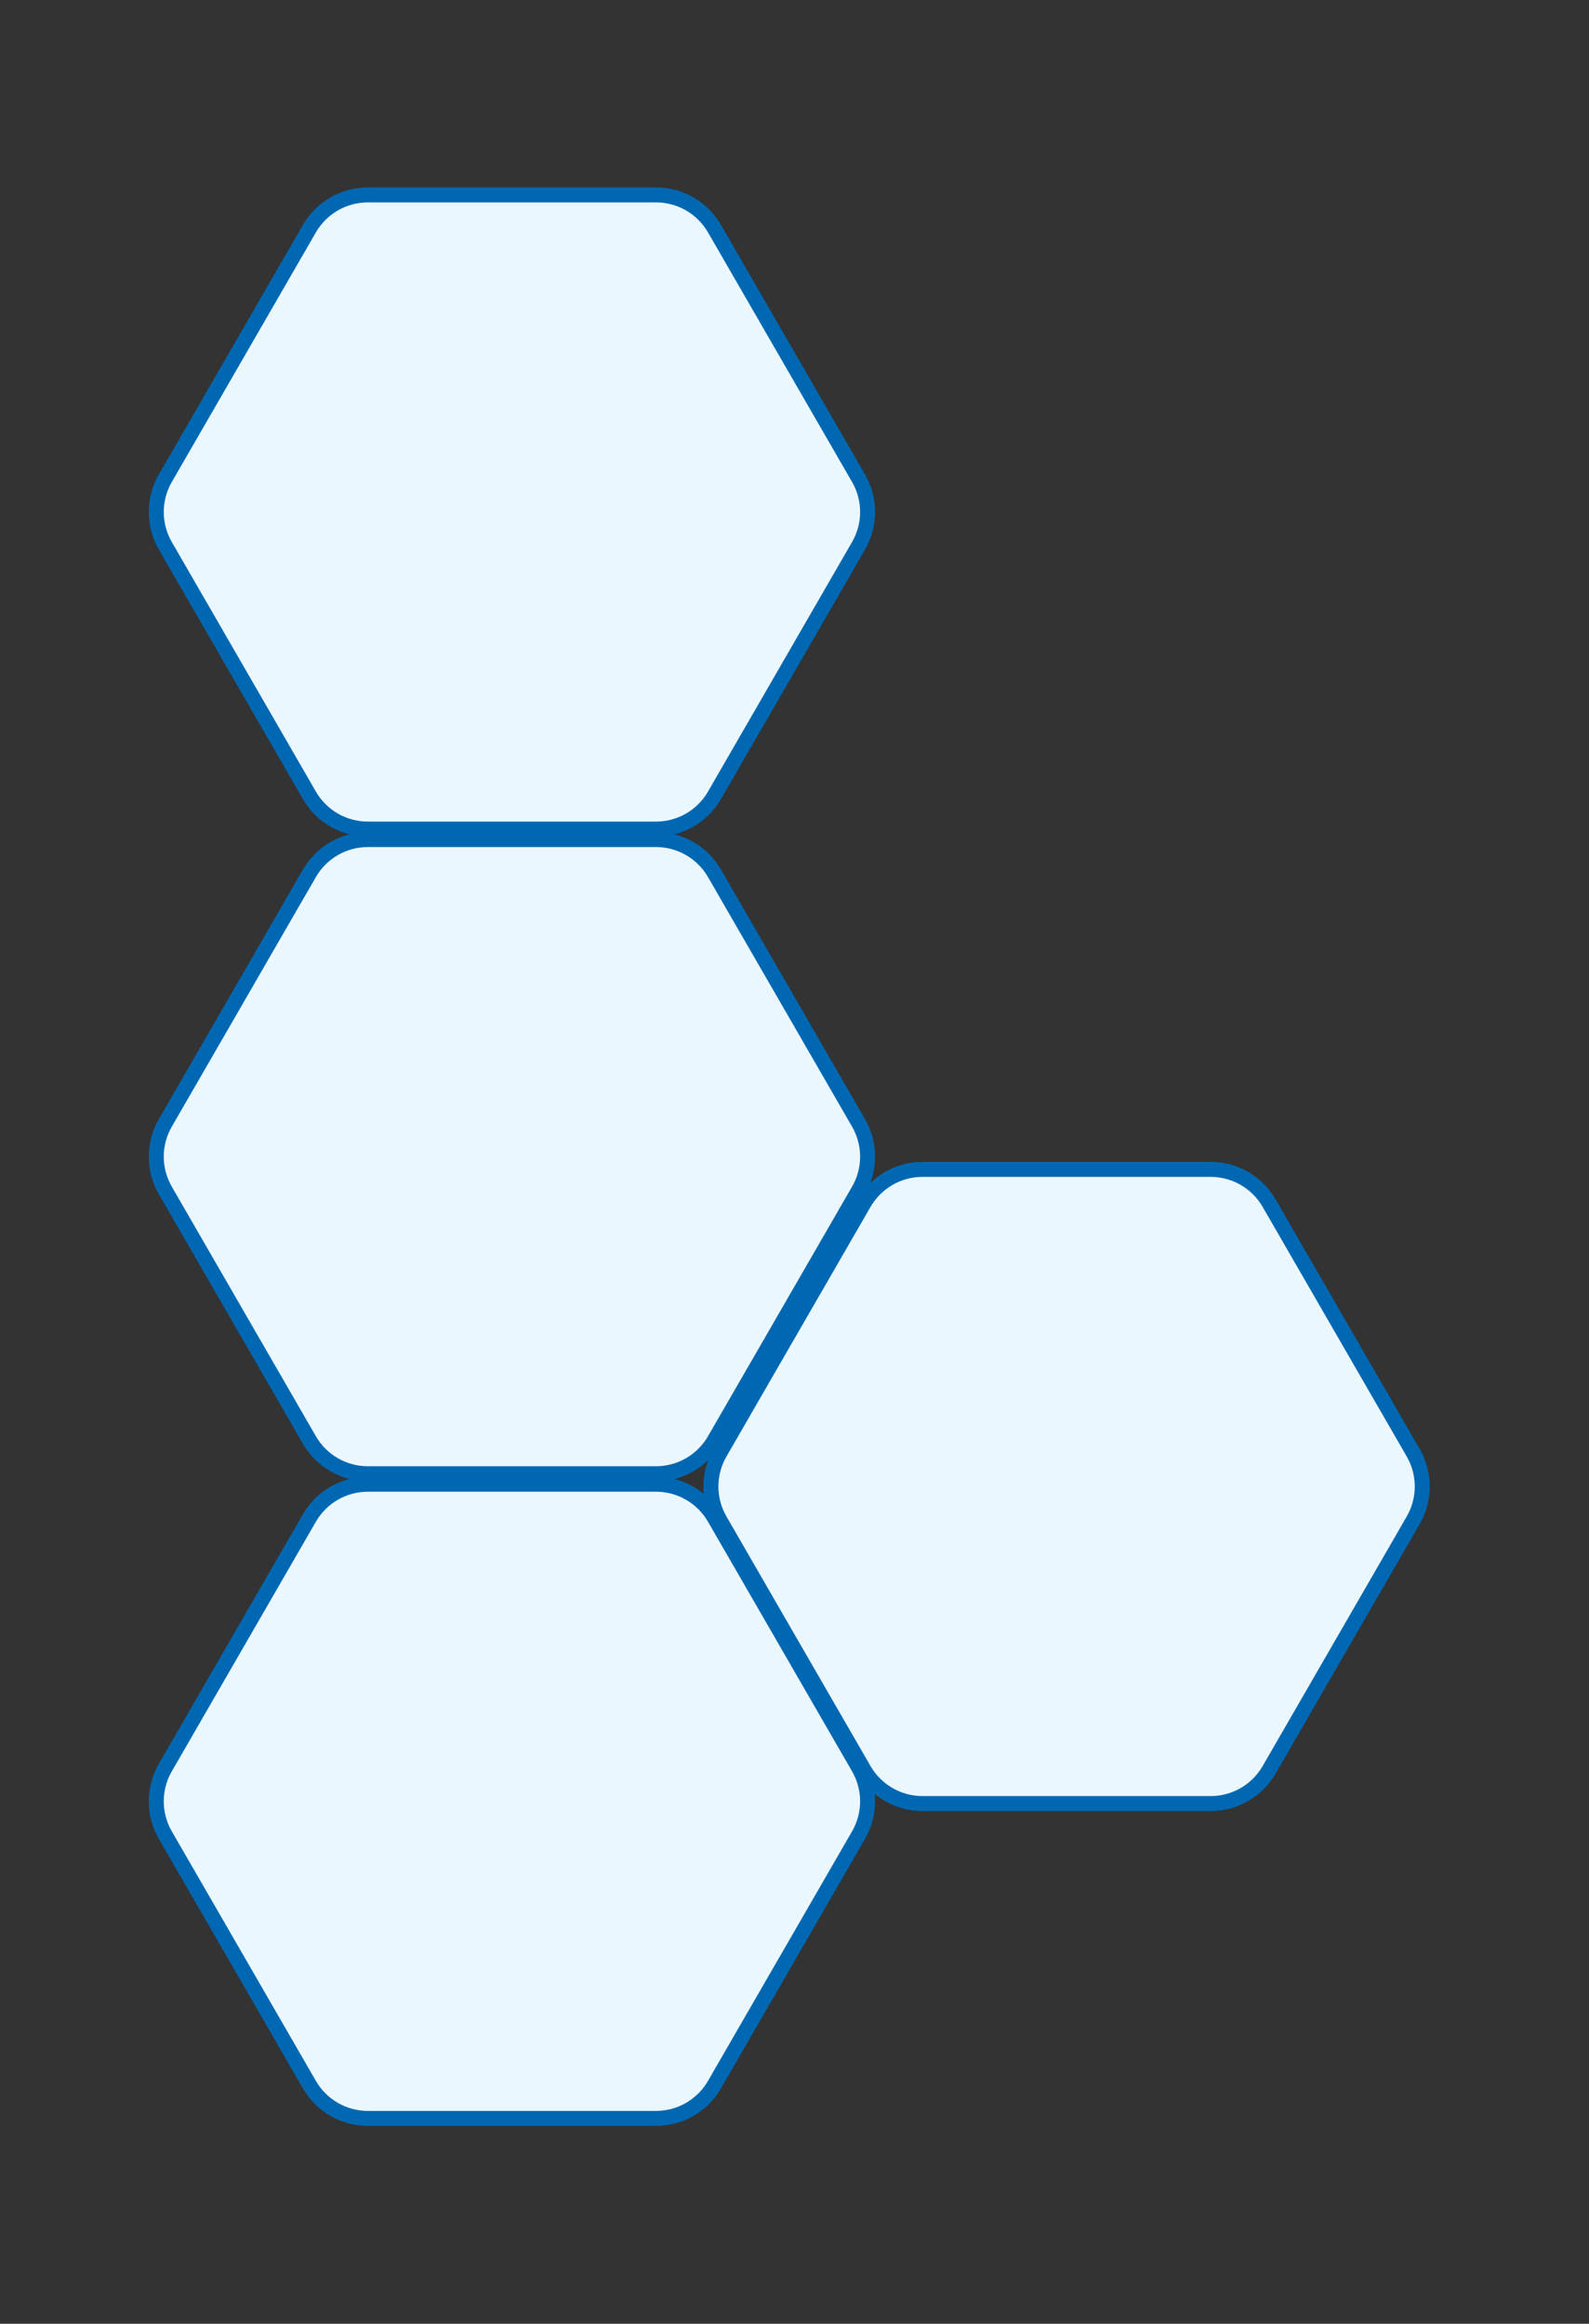 <svg width="106" height="155" viewBox="0 0 106 155" fill="none" xmlns="http://www.w3.org/2000/svg">
<rect x="0" y="0" width="106" height="155" fill="#333333" stroke="none"/>
<path d="M20.64 15.25C21.444 13.858 22.93 13 24.537 13L43.764 13C45.372 13 46.857 13.858 47.661 15.25L57.274 31.901C58.078 33.293 58.078 35.008 57.274 36.401L47.661 53.051C46.857 54.444 45.372 55.301 43.764 55.301L24.537 55.301C22.93 55.301 21.444 54.444 20.64 53.051L11.027 36.401C10.223 35.008 10.223 33.293 11.027 31.901L20.64 15.25Z" fill="#EBF7FF" stroke="#0068B3"/>
<path d="M20.64 58.25C21.444 56.858 22.93 56 24.537 56L43.764 56C45.372 56 46.857 56.858 47.661 58.25L57.274 74.901C58.078 76.293 58.078 78.008 57.274 79.401L47.661 96.051C46.857 97.444 45.372 98.301 43.764 98.301L24.537 98.301C22.93 98.301 21.444 97.444 20.64 96.051L11.027 79.401C10.223 78.008 10.223 76.293 11.027 74.901L20.64 58.25Z" fill="#EBF7FF" stroke="#0068B3"/>
<path d="M20.64 101.25C21.444 99.858 22.93 99 24.537 99L43.764 99C45.372 99 46.857 99.858 47.661 101.25L57.274 117.901C58.078 119.293 58.078 121.008 57.274 122.401L47.661 139.051C46.857 140.444 45.372 141.301 43.764 141.301L24.537 141.301C22.93 141.301 21.444 140.444 20.64 139.051L11.027 122.401C10.223 121.008 10.223 119.293 11.027 117.901L20.64 101.25Z" fill="#EBF7FF" stroke="#0068B3"/>
<path d="M57.64 80.25C58.444 78.858 59.93 78 61.537 78L80.764 78C82.372 78 83.857 78.858 84.661 80.25L94.274 96.901C95.078 98.293 95.078 100.008 94.274 101.401L84.661 118.051C83.857 119.444 82.372 120.301 80.764 120.301L61.537 120.301C59.93 120.301 58.444 119.444 57.64 118.051L48.027 101.401C47.223 100.008 47.223 98.293 48.027 96.901L57.64 80.25Z" fill="#EBF7FF" stroke="#0068B3"/>
</svg>
